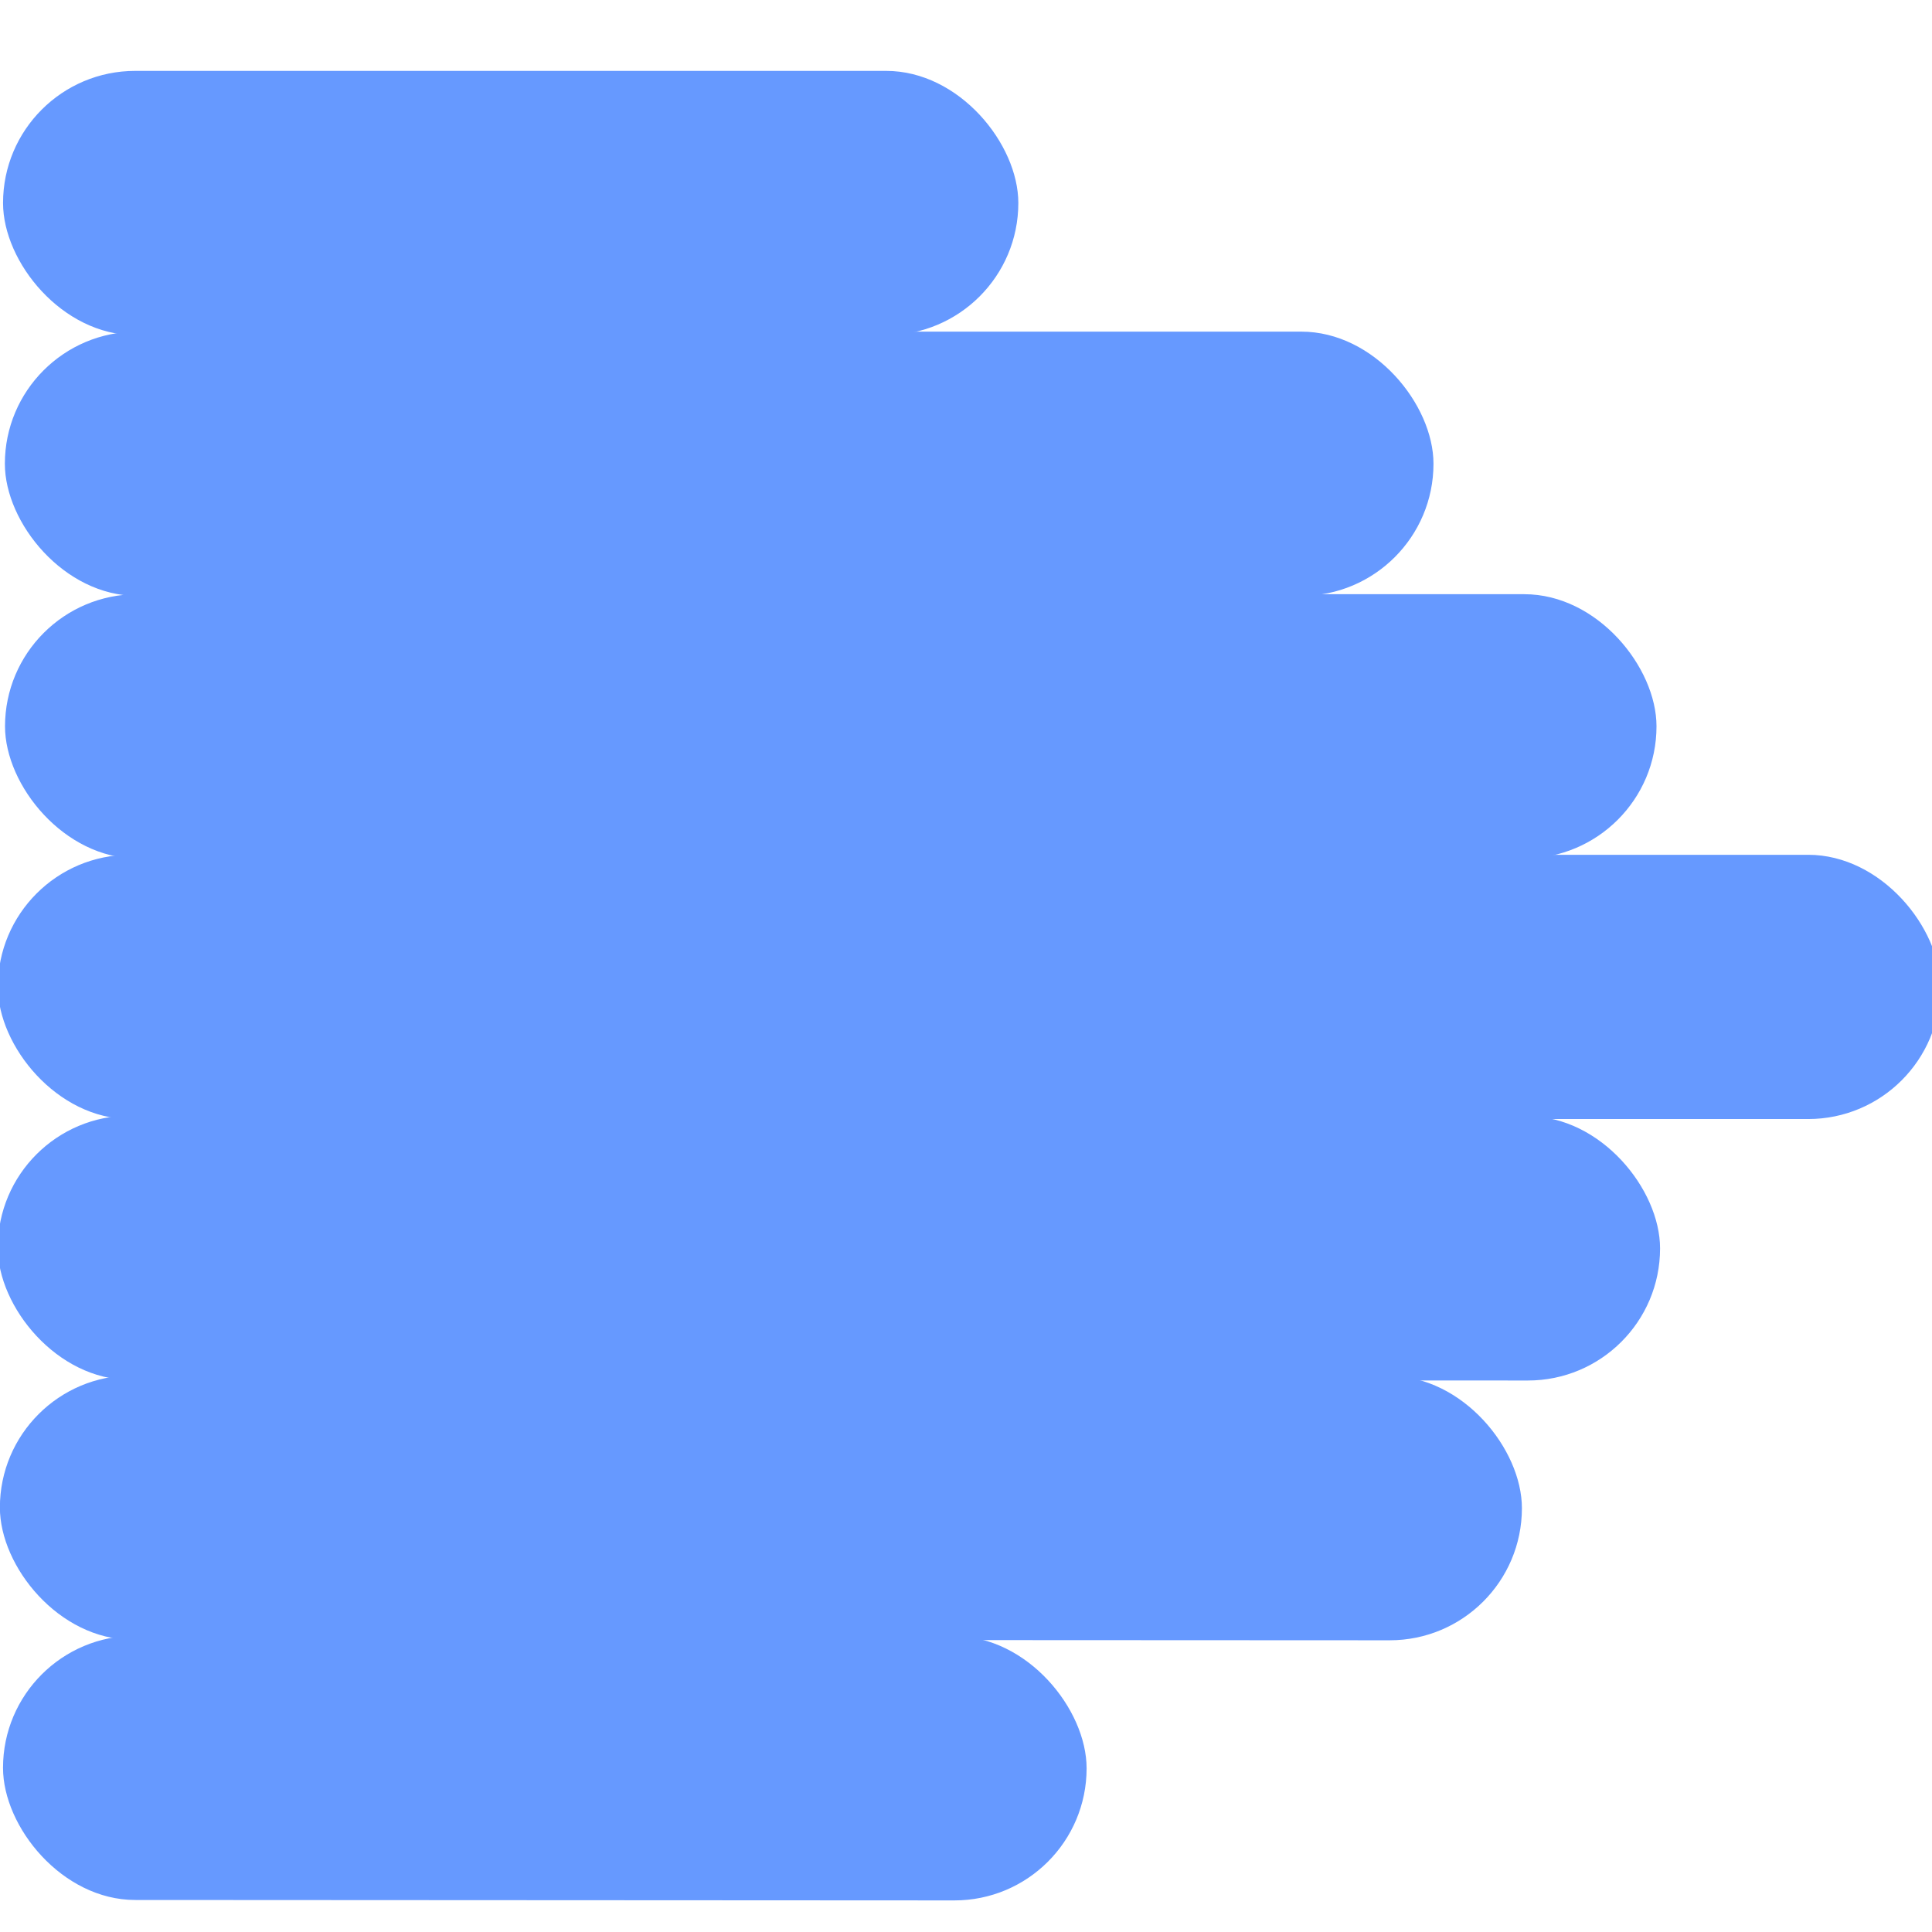 <?xml version="1.0" encoding="UTF-8" standalone="no"?>
<!-- Created with Inkscape (http://www.inkscape.org/) -->

<svg
   xmlns:dc="http://purl.org/dc/elements/1.1/"
   xmlns:cc="http://creativecommons.org/ns#"
   xmlns:rdf="http://www.w3.org/1999/02/22-rdf-syntax-ns#"
   xmlns:svg="http://www.w3.org/2000/svg"
   xmlns="http://www.w3.org/2000/svg"
   xmlns:sodipodi="http://sodipodi.sourceforge.net/DTD/sodipodi-0.dtd"
   xmlns:inkscape="http://www.inkscape.org/namespaces/inkscape"
   width="48"
   height="48"
   viewBox="0 0 12.7 12.7"
   version="1.1"
   id="svg8"
   inkscape:version="0.92.5 (2060ec1f9f, 2020-04-08)"
   sodipodi:docname="shader-svg.svg"
   inkscape:export-filename="/home/ferdev/Imágenes/SVG/CENTINELA SVG/lines-svg.png"
   inkscape:export-xdpi="96"
   inkscape:export-ydpi="96">
  <defs
     id="defs2" />
  <sodipodi:namedview
     id="base"
     pagecolor="#ffffff"
     bordercolor="#666666"
     borderopacity="1.0"
     inkscape:pageopacity="0.0"
     inkscape:pageshadow="2"
     inkscape:zoom="11.2"
     inkscape:cx="33.094911"
     inkscape:cy="23.907188"
     inkscape:document-units="px"
     inkscape:current-layer="layer1"
     showgrid="false"
     units="px"
     inkscape:window-width="1360"
     inkscape:window-height="683"
     inkscape:window-x="1366"
     inkscape:window-y="20"
     inkscape:window-maximized="1"
     inkscape:snap-smooth-nodes="false"
     inkscape:object-nodes="true"
     inkscape:snap-bbox="true"
     inkscape:snap-global="true"
     inkscape:snap-bbox-midpoints="false"
     inkscape:snap-bbox-edge-midpoints="true"
     inkscape:bbox-nodes="true" />
  <g
     inkscape:label="Capa 1"
     inkscape:groupmode="layer"
     id="layer1"
     transform="translate(0,-284.3)">
    <rect
       style="fill:#6699ff;stroke-width:0.205"
       id="rect3754"
       width="6.674"
       height="1.737"
       x="0.02"
       y="284.766"
       ry="0.869" />
    <rect
       style="fill:#6699ff;stroke-width:0.243"
       id="rect3754-3"
       width="9.391"
       height="1.737"
       x="0.032"
       y="286.48"
       ry="0.869" />
    <rect
       style="fill:#6699ff;stroke-width:0.262"
       id="rect3754-6"
       width="10.856"
       height="1.737"
       x="0.033"
       y="288.206"
       ry="0.869" />
    <rect
       style="fill:#6699ff;stroke-width:0.212"
       id="rect3754-7"
       width="7.123"
       height="1.737"
       x="-7.246"
       y="-296.789"
       ry="0.869"
       transform="matrix(-1,-5.2653023e-4,3.486859e-4,-1,0,0)" />
    <rect
       style="fill:#6699ff;stroke-width:0.251"
       id="rect3754-3-5"
       width="10.005"
       height="1.737"
       x="-10.118"
       y="-295.078"
       ry="0.869"
       transform="matrix(-1,-4.7501698e-4,3.8649918e-4,-1,0,0)" />
    <rect
       style="fill:#6699ff;stroke-width:0.263"
       id="rect3754-6-3"
       width="10.927"
       height="1.737"
       x="-11.026"
       y="-293.37"
       ry="0.869"
       transform="matrix(-1,-4.7294442e-4,3.8819291e-4,-1,0,0)" />
    <rect
       style="fill:#6699ff;stroke-width:0.284"
       id="rect3754-6-5"
       width="12.769"
       height="1.737"
       x="-0.014"
       y="289.919"
       ry="0.869" />
  </g>
</svg>
